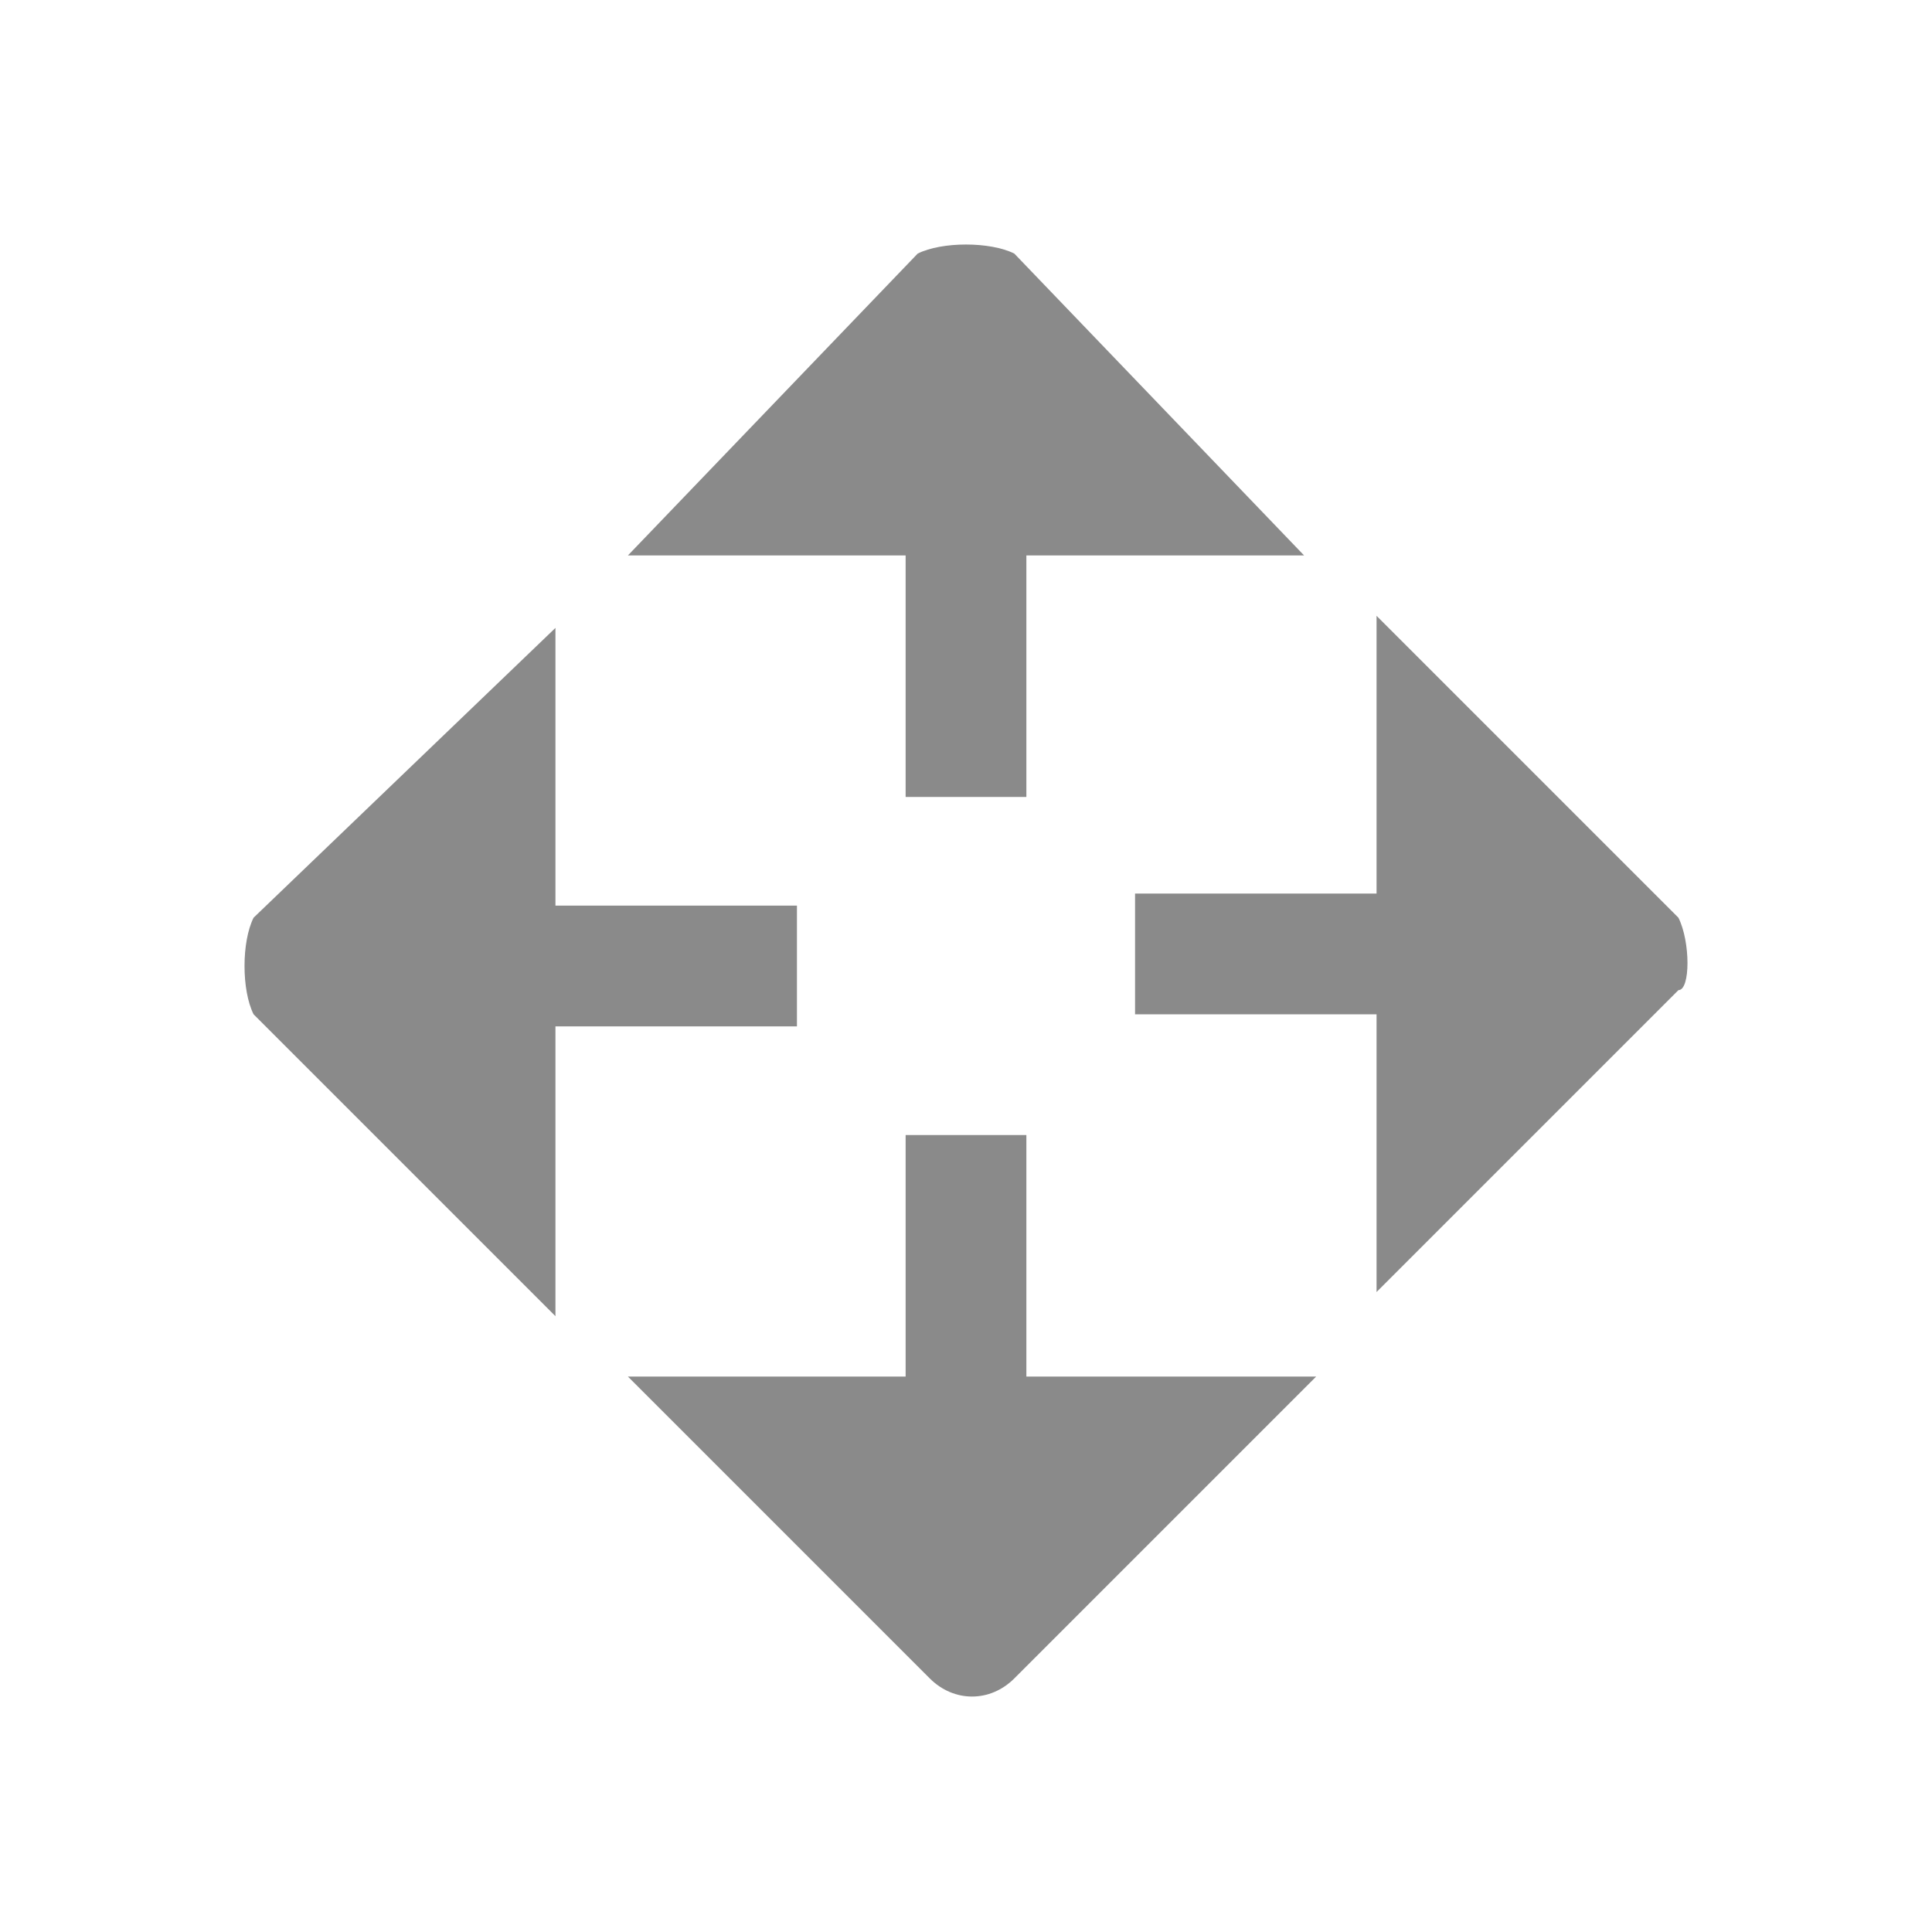 <?xml version="1.0" standalone="no"?><!DOCTYPE svg PUBLIC "-//W3C//DTD SVG 1.1//EN"
        "http://www.w3.org/Graphics/SVG/1.1/DTD/svg11.dtd">
<svg t="1564371797153" class="icon" viewBox="0 0 1024 1024" version="1.1" xmlns="http://www.w3.org/2000/svg" p-id="9211"
     xmlns:xlink="http://www.w3.org/1999/xlink" width="18" height="18">
    <defs>
        <style type="text/css"></style>
    </defs>
    <path d="M480 422.4l64 0 0-128 147.2 0L537.6 134.4C524.8 128 499.2 128 486.4 134.4L332.8 294.4l147.2 0L480 422.4z"
          p-id="9212" fill="#8a8a8a"></path>
    <path d="M422.4 480l-128 0L294.4 332.8 134.4 486.4C128 499.2 128 524.8 134.4 537.6l160 160L294.4 544l128 0L422.4 480z"
          p-id="9213" fill="#8a8a8a"></path>
    <path d="M889.6 486.4l-160-160 0 147.2-128 0 0 64 128 0 0 147.2 160-160C896 524.8 896 499.2 889.6 486.4z"
          p-id="9214" fill="#8a8a8a"></path>
    <path d="M544 601.6l-64 0 0 128L332.8 729.6l160 160c12.8 12.8 32 12.8 44.8 0l160-160L544 729.6 544 601.6z"
          p-id="9215" fill="#8a8a8a"></path>
</svg>
